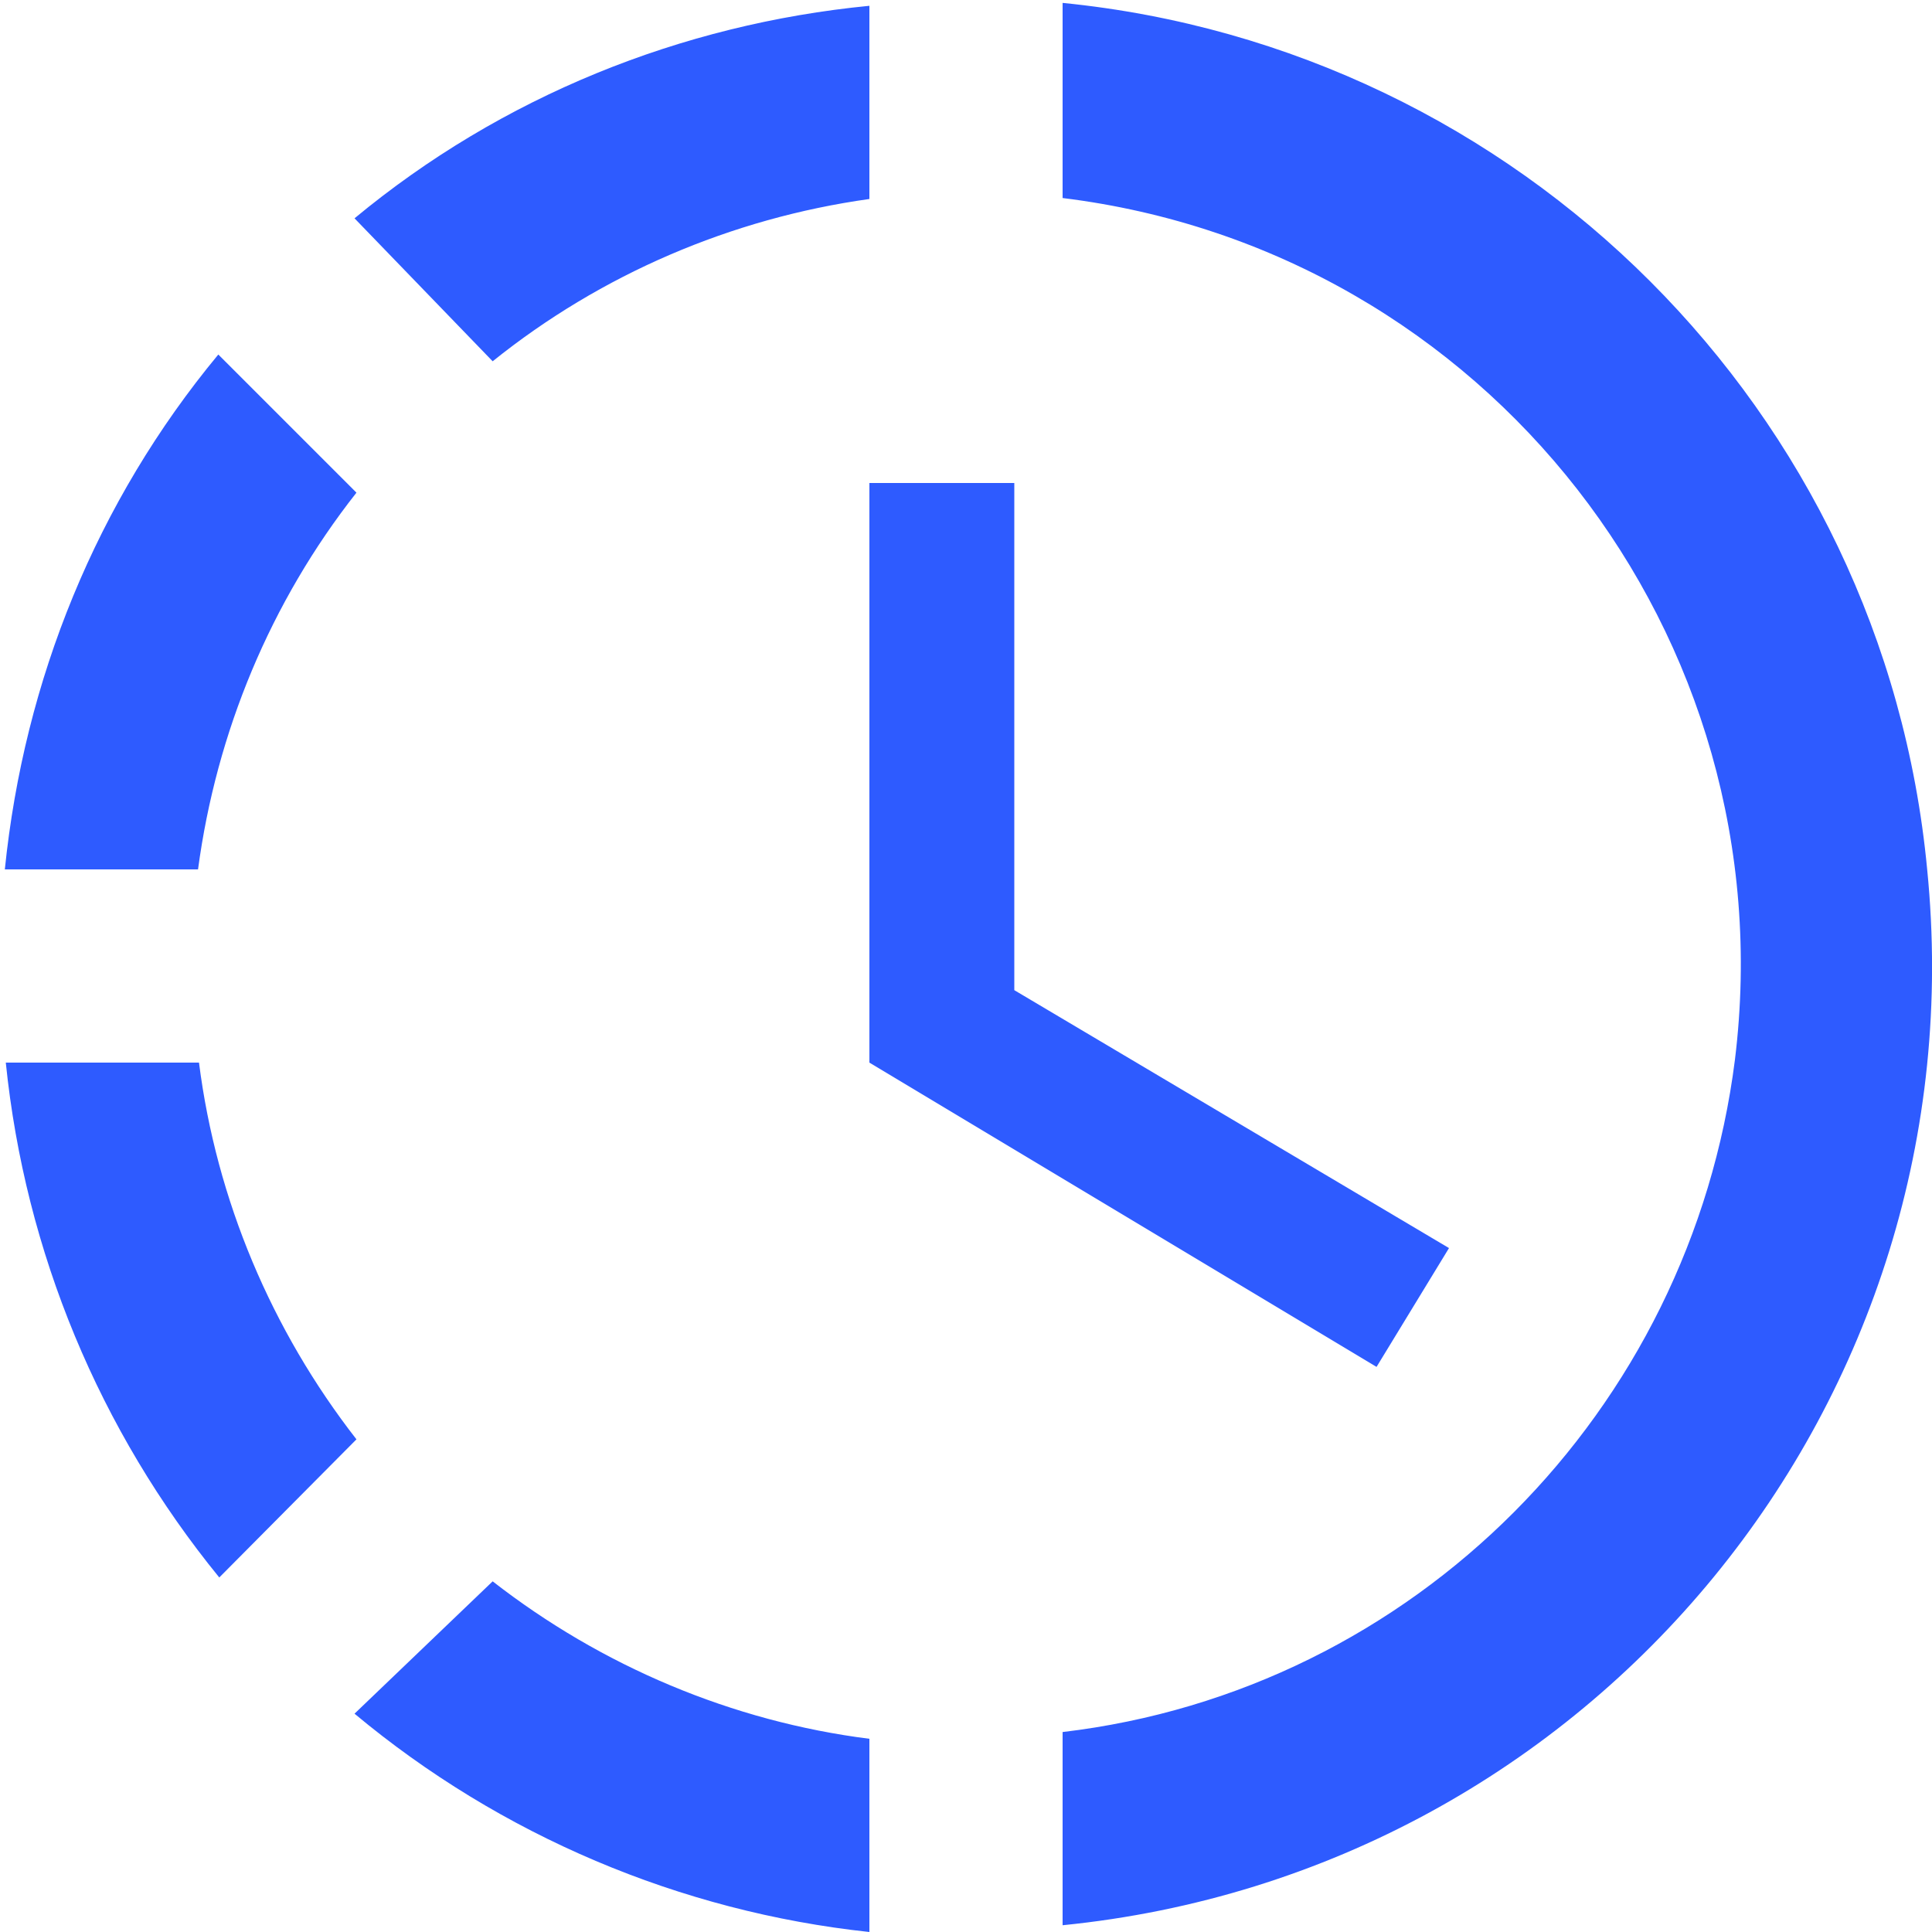 <?xml version="1.0" encoding="UTF-8"?>
<svg width="20px" height="20px" viewBox="0 0 20 20" version="1.1" xmlns="http://www.w3.org/2000/svg" xmlns:xlink="http://www.w3.org/1999/xlink">
    <!-- Generator: Sketch 52.6 (67491) - http://www.bohemiancoding.com/sketch -->
    <title>progress-clock</title>
    <desc>Created with Sketch.</desc>
    <g id="Agency/Clients/Team" stroke="none" stroke-width="1" fill="none" fill-rule="evenodd">
        <g id="00-Dashboard-04-Vector-Agency-6" transform="translate(-706, -569)" fill="#2E5BFF" fill-rule="nonzero">
            <g id="Group-9" transform="translate(129, 498)">
                <g id="Group-29" transform="translate(0, 43)">
                    <g id="Group-3">
                        <g id="Group-7" transform="translate(571, 23)">
                            <g id="progress-clock" transform="translate(6, 5)">
                                <path d="M11,0.03 L11,0.05 L11,2.05 C15.39,2.59 18.5,6.58 17.96,10.97 C17.5,14.61 14.64,17.5 11,17.93 L11,19.93 C16.5,19.38 20.5,14.5 19.95,9 C19.5,4.25 15.73,0.5 11,0.03 M9,0.06 C7.05,0.25 5.19,1 3.67,2.26 L5.1,3.74 C6.22,2.84 7.57,2.26 9,2.06 L9,0.06 M2.26,3.67 C1,5.19 0.25,7.04 0.05,9 L2.05,9 C2.24,7.58 2.8,6.23 3.69,5.1 L2.26,3.67 M0.06,11 C0.26,12.96 1.03,14.81 2.27,16.33 L3.69,14.9 C2.81,13.77 2.24,12.42 2.06,11 L0.06,11 M5.1,16.37 L3.67,17.74 C5.18,19 7.04,19.79 9,20 L9,18 C7.58,17.82 6.23,17.25 5.1,16.37 M10.5,5 L10.5,10.25 L15,12.92 L14.25,14.15 L9,11 L9,5 L10.5,5 Z" id="Shape"></path>
                            </g>
                        </g>
                    </g>
                </g>
            </g>
        </g>
    </g>
</svg>